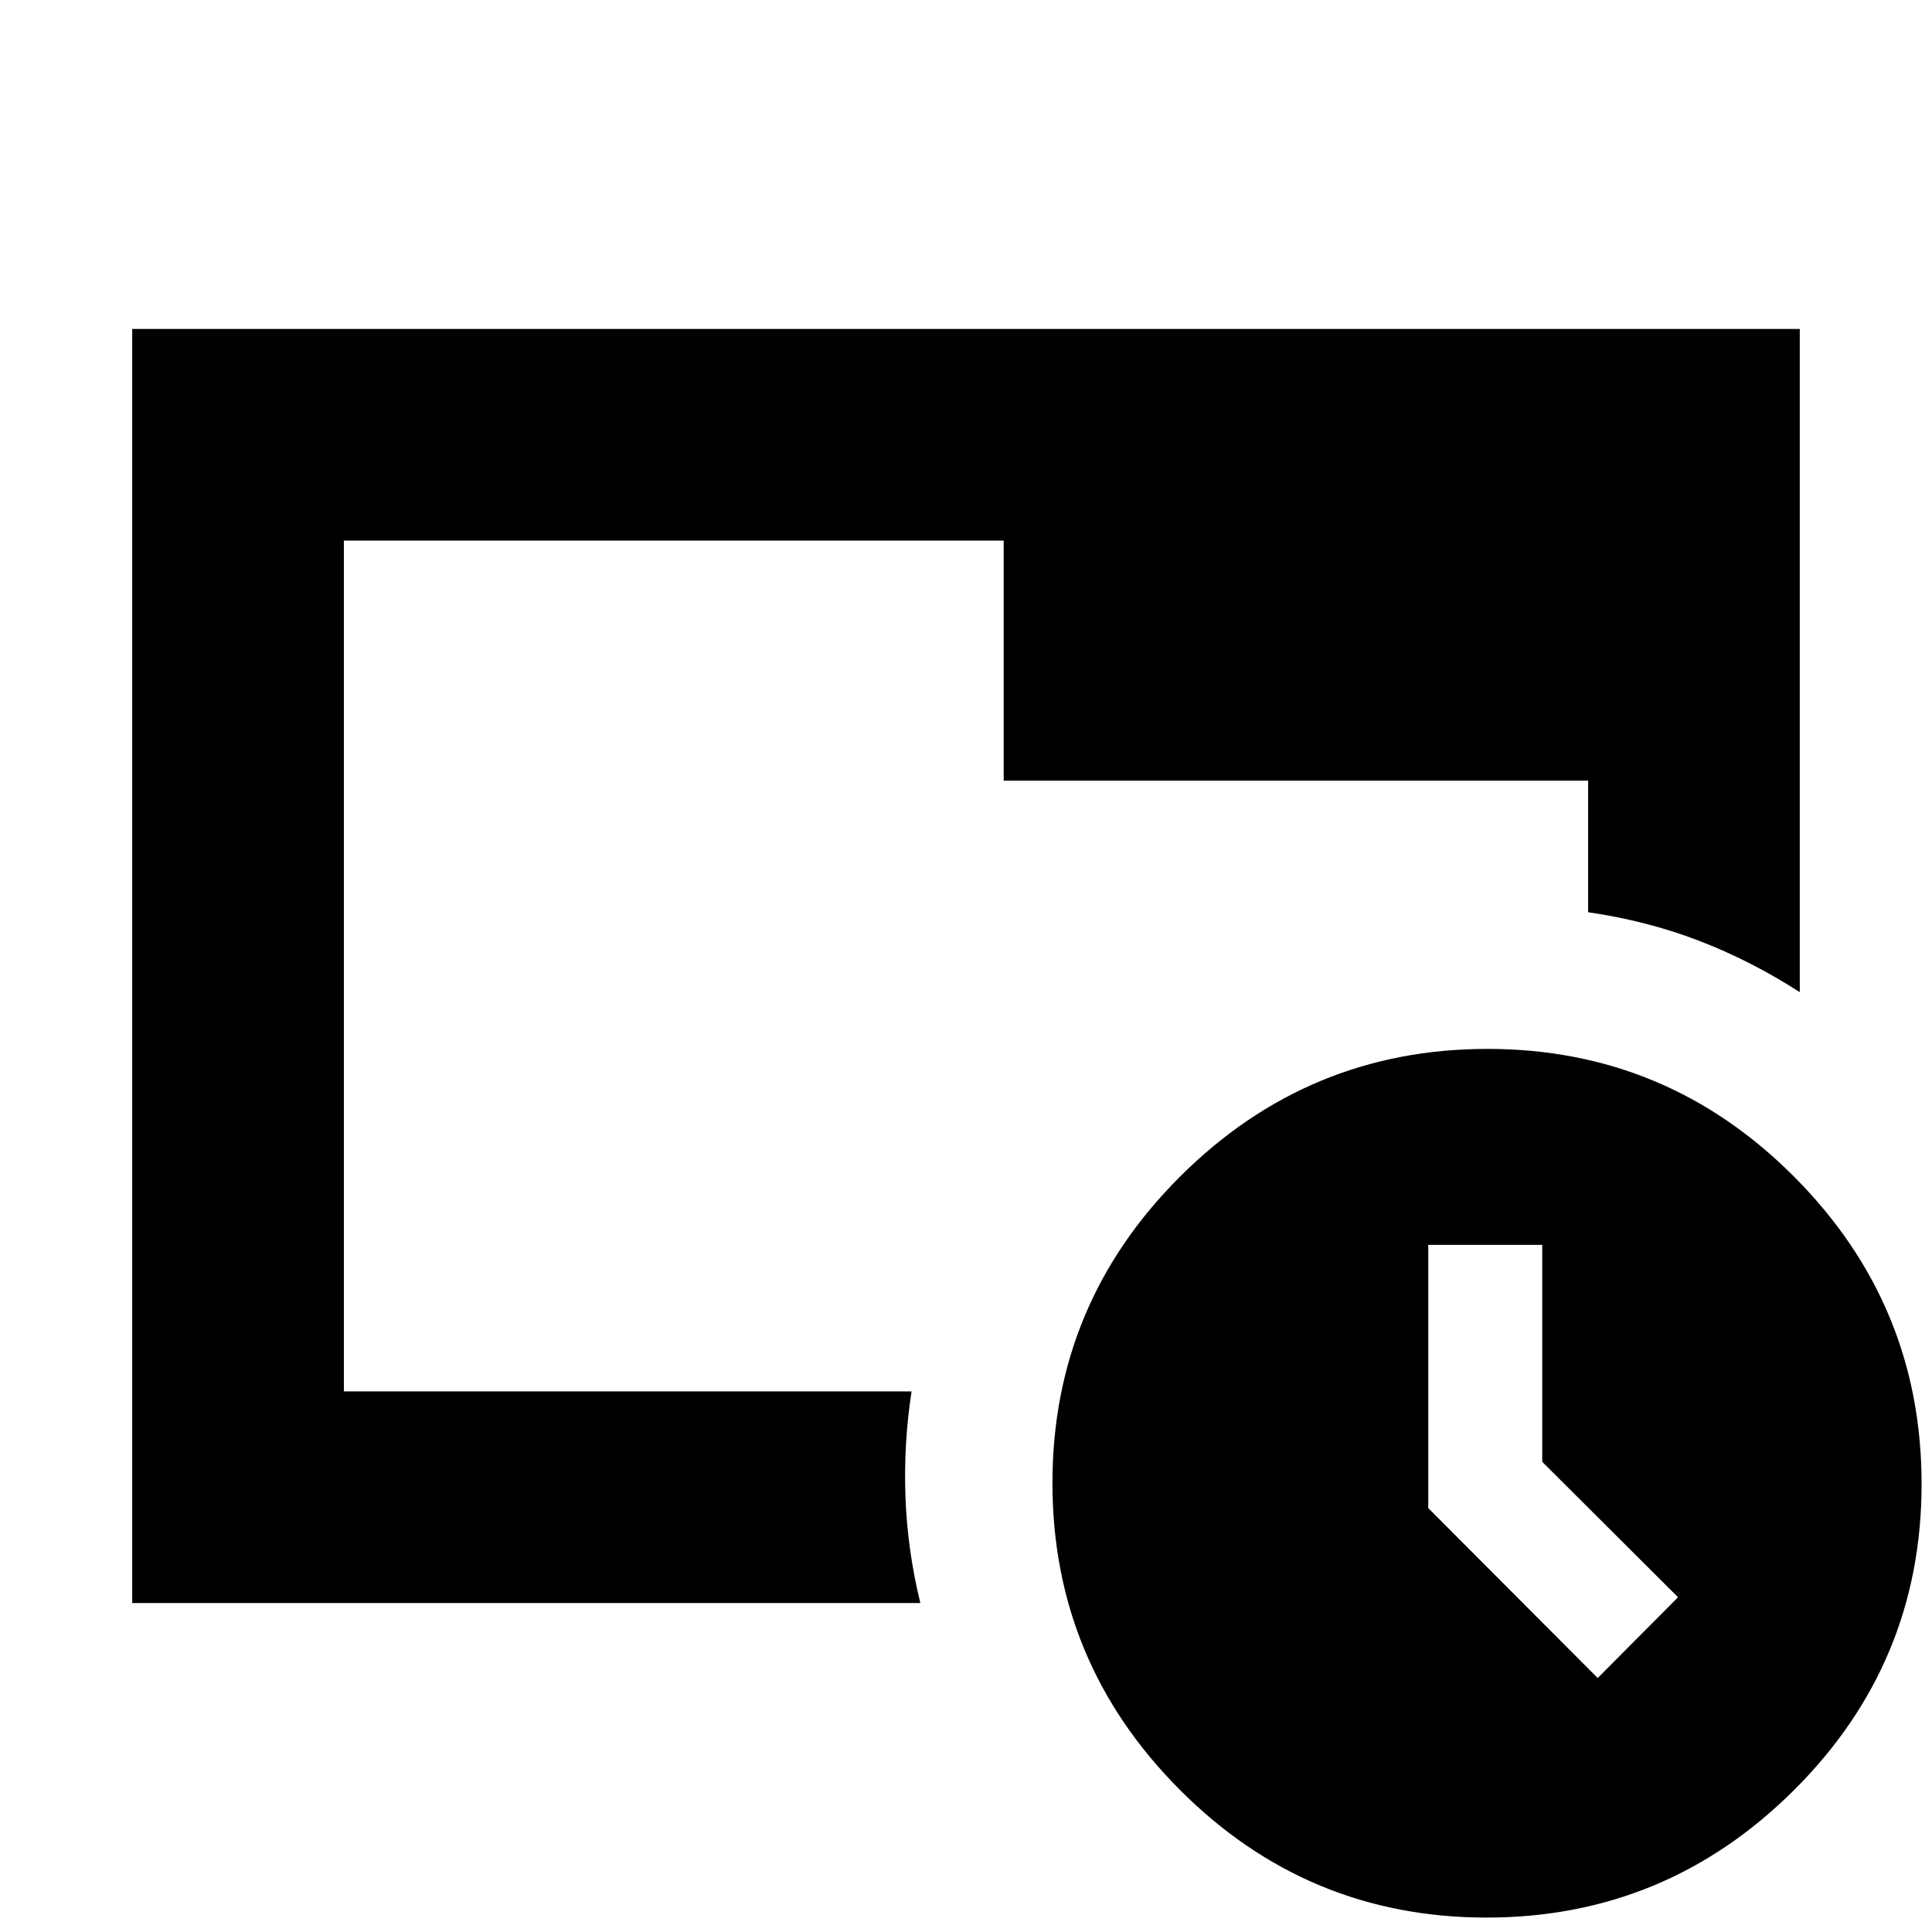 <svg xmlns="http://www.w3.org/2000/svg" height="20" viewBox="0 96 960 960" width="20"><path d="M738.656 1048.83q-89.091 0-152.395-63.471-63.304-63.467-63.304-152.455 0-89.086 63.54-152.397 63.539-63.311 152.63-63.311t152.395 63.539q63.304 63.54 63.304 152.631 0 89.09-63.54 152.275-63.539 63.189-152.63 63.189Zm55.235-119.026 39.914-40.152-67.479-67.283V714.565h-56.63V845.37l84.195 84.434ZM498.717 483.913H789.13v65.37q29.091 4.218 54.915 14.109 25.825 9.891 50.259 25.608V259.456H65.696v633.088h391.609q-6.435-26.435-7.392-52.848-.956-26.413 3.044-52.326H170.87V364.63h327.847v119.283ZM170.87 787.37V364.63v422.74Z"/></svg>